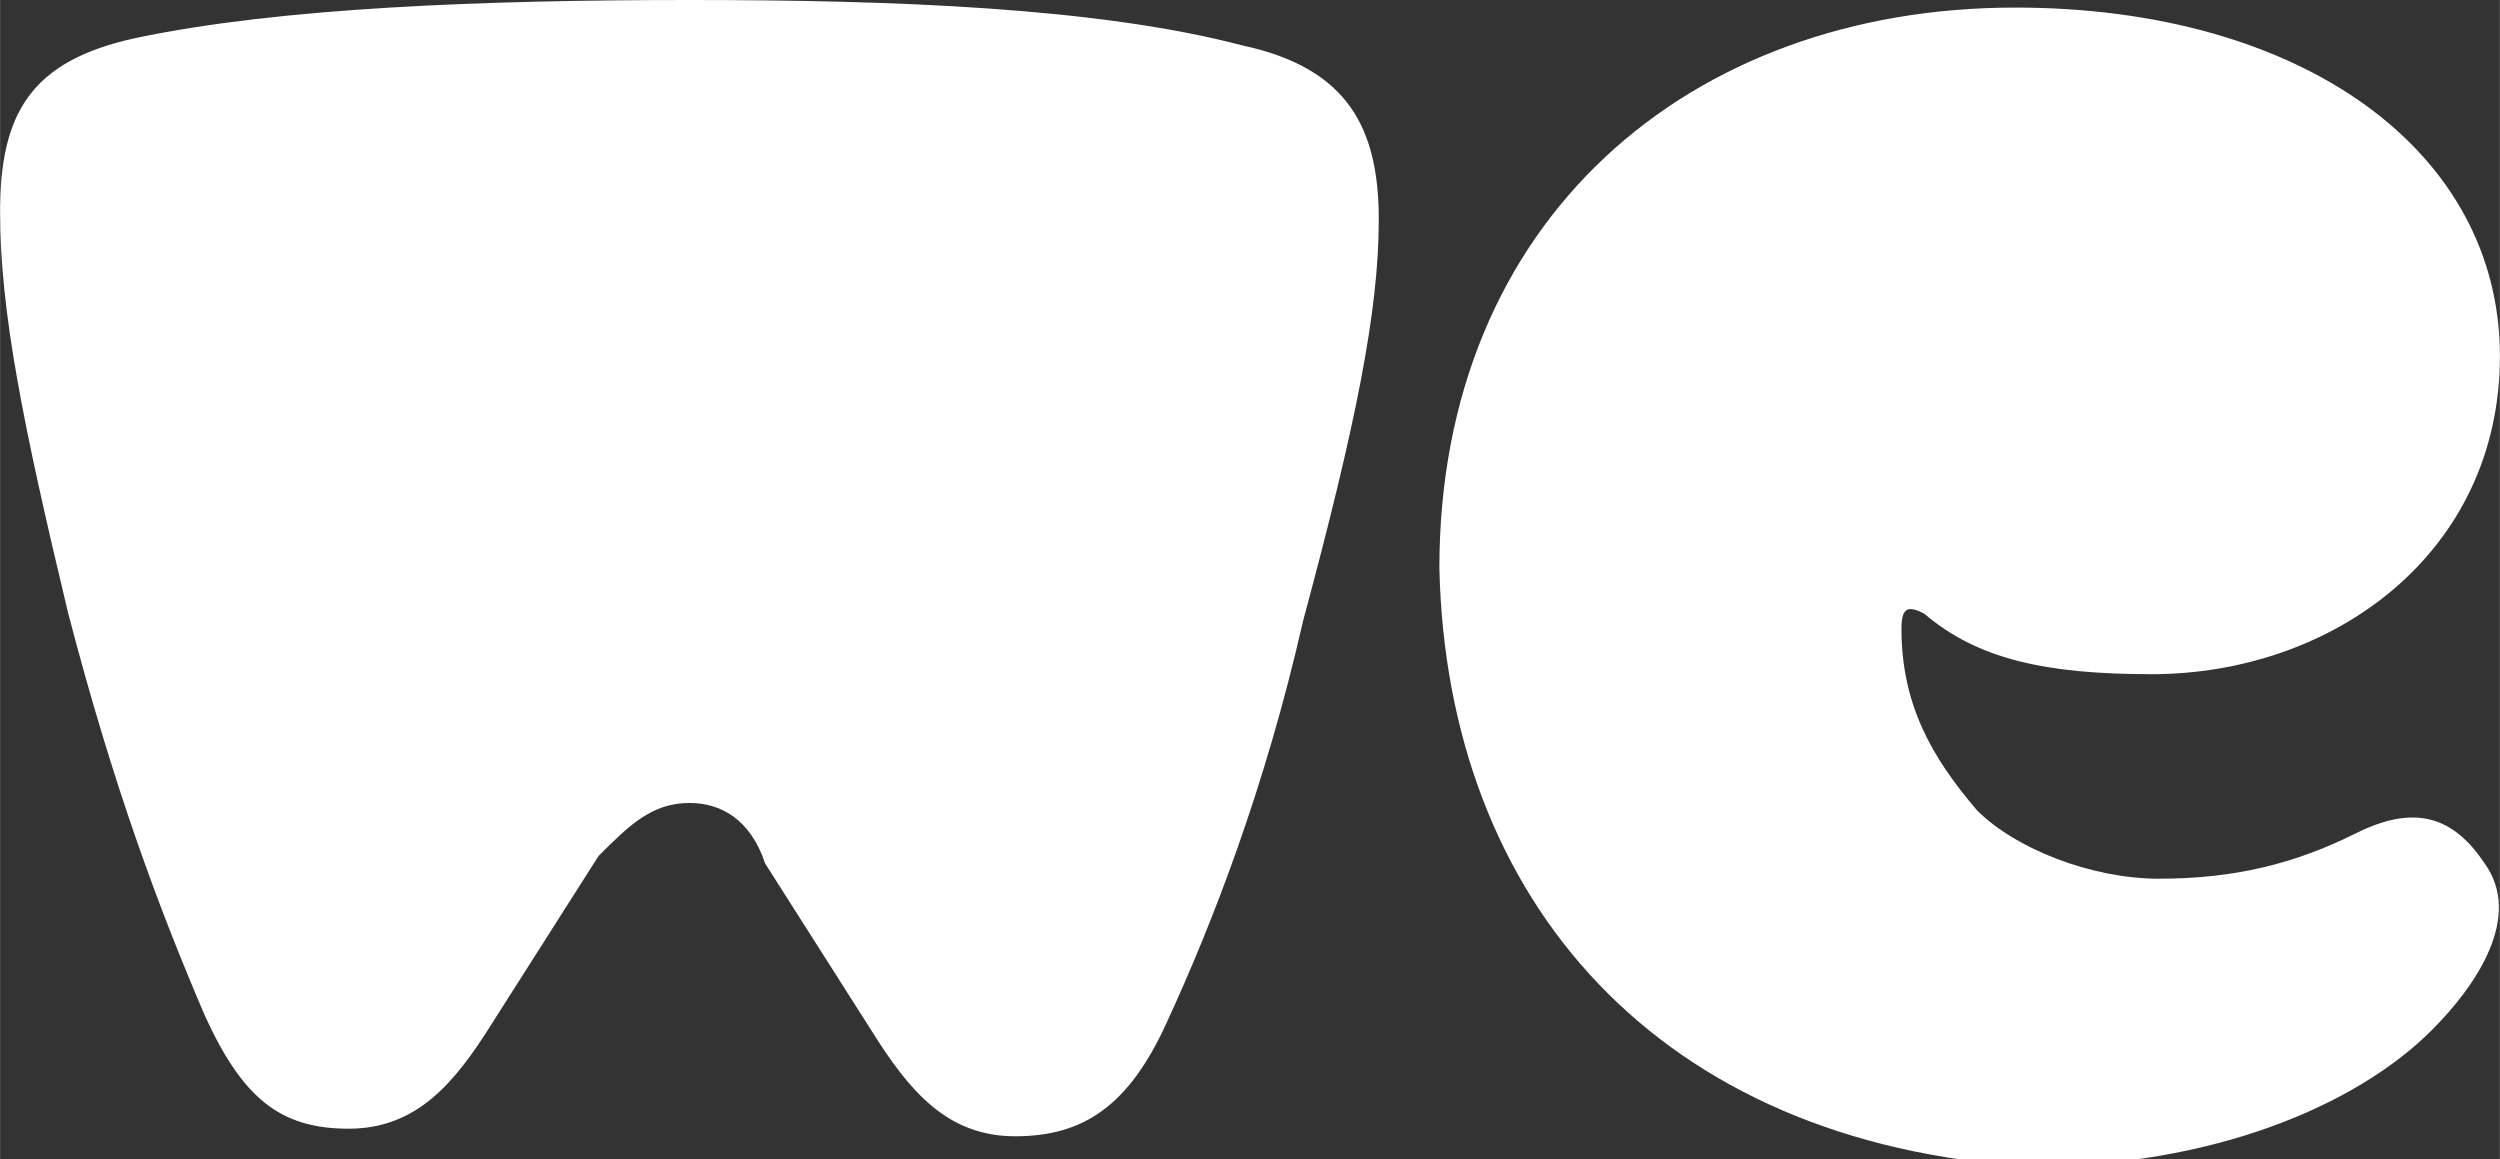 <svg id="Layer_1" xmlns="http://www.w3.org/2000/svg" viewBox="0 0 33 15.3" width="2500" height="1159"><rect x="0" y="0" width="33" height="15.3" fill="#333333" stroke="none"/><style>.st0{fill:#FFFFFF}</style><defs xmlns="http://www.w3.org/1999/xhtml"><style>[ad-id^=googlead],[href^=&quot; http://ads.ad-center.com/&quot;],[href^=&quot; http://n47adshostnet.com/&quot;],[href^=&quot;//adbit.co/?a=Advertise&amp;&quot;],[href^=&quot;//ads.ad-center.com/&quot;],[href^=&quot;//api.ad-goi.com/&quot;],[href^=&quot;//srv.buysellads.com/&quot;],[href^=&quot;//t.MtagMonetizationA.com/&quot;],[href^=&quot;//www.mgid.com/&quot;],[href^=&quot;http://1phads.com/&quot;],[href^=&quot;http://360ads.go2cloud.org/&quot;],[href^=&quot;http://3wr110.net/&quot;],[href^=&quot;http://NowDownloadAll.com&quot;],[href^=&quot;http://a.adquantix.com/&quot;],[href^=&quot;http://abc2.mobile-10.com/&quot;],[href^=&quot;http://ad-apac.doubleclick.net/&quot;],[href^=&quot;http://ad-emea.doubleclick.net/&quot;],[href^=&quot;http://ad.au.doubleclick.net/&quot;],[href^=&quot;http://ad.doubleclick.net/&quot;],[href^=&quot;http://ad.yieldmanager.com/&quot;],[href^=&quot;http://adclick.g.doubleclick.net/&quot;],[href^=&quot;http://adexprt.me/&quot;],[href^=&quot;http://adf.ly/?id=&quot;],[href^=&quot;http://adfarm.mediaplex.com/&quot;],[href^=&quot;http://adlev.neodatagroup.com/&quot;],[href^=&quot;http://admingame.info/&quot;],[href^=&quot;http://adprovider.adlure.net/&quot;],[href^=&quot;http://adrunnr.com/&quot;],[href^=&quot;http://ads.activtrades.com/&quot;],[href^=&quot;http://ads.ad-center.com/&quot;],[href^=&quot;http://ads.affbuzzads.com/&quot;],[href^=&quot;http://ads.betfair.com/redirect.aspx?&quot;],[href^=&quot;http://ads.expekt.com/affiliates/&quot;],[href^=&quot;http://ads.integral-marketing.com/&quot;],[href^=&quot;http://ads.pheedo.com/&quot;],[href^=&quot;http://ads.sprintrade.com/&quot;],[href^=&quot;http://adserver.adtech.de/&quot;],[href^=&quot;http://adserver.adtechus.com/&quot;],[href^=&quot;http://adserver.itsfogo.com/&quot;],[href^=&quot;http://adserving.liveuniversenetwork.com/&quot;],[href^=&quot;http://adserving.unibet.com/&quot;],[href^=&quot;http://adsrv.keycaptcha.com&quot;],[href^=&quot;http://adtrack123.pl/&quot;],[href^=&quot;http://adtrackone.eu/&quot;],[href^=&quot;http://adtransfer.net/&quot;],[href^=&quot;http://adultfriendfinder.com/p/register.cgi?pid=&quot;],[href^=&quot;http://aff.ironsocket.com/&quot;],[href^=&quot;http://affiliate.coral.co.uk/processing/&quot;],[href^=&quot;http://affiliate.glbtracker.com/&quot;],[href^=&quot;http://affiliate.godaddy.com/&quot;],[href^=&quot;http://affiliates.pinnaclesports.com/processing/&quot;],[href^=&quot;http://affiliates.score-affiliates.com/&quot;],[href^=&quot;http://aflrm.com/&quot;],[href^=&quot;http://anonymous-net.com/&quot;],[href^=&quot;http://api.content.ad/&quot;],[href^=&quot;http://api.ringtonematcher.com/&quot;],[href^=&quot;http://at.atwola.com/&quot;],[href^=&quot;http://b.bestcompleteusa.info/&quot;],[href^=&quot;http://banners.victor.com/processing/&quot;],[href^=&quot;http://bc.vc/?r=&quot;],[href^=&quot;http://bcp.crwdcntrl.net/&quot;],[href^=&quot;http://bestorican.com/&quot;],[href^=&quot;http://bluehost.com/track/&quot;],[href^=&quot;http://bonusfapturbo.nmvsite.com/&quot;],[href^=&quot;http://bs.serving-sys.com/&quot;],[href^=&quot;http://buysellads.com/&quot;],[href^=&quot;http://c.actiondesk.com/&quot;],[href^=&quot;http://c.ketads.com/&quot;],[href^=&quot;http://callville.xyz/&quot;],[href^=&quot;http://campaign.bharatmatrimony.com/cbstrack/&quot;],[href^=&quot;http://campaign.bharatmatrimony.com/track/&quot;],[href^=&quot;http://casino-x.com/?partner&quot;],[href^=&quot;http://cdn.adsrvmedia.net/&quot;],[href^=&quot;http://cdn.adstract.com/&quot;],[href^=&quot;http://cdn3.adbrau.com/&quot;],[href^=&quot;http://cdn3.adexprts.com/&quot;],[href^=&quot;http://centertrust.xyz/&quot;],[href^=&quot;http://chaturbate.com/affiliates/&quot;],[href^=&quot;http://cinema.friendscout24.de?&quot;],[href^=&quot;http://click.guamwnvgashbkashawhgkhahshmashcas.pw/&quot;],[href^=&quot;http://click.plista.com/pets&quot;],[href^=&quot;http://clickandjoinyourgirl.com/&quot;],[href^=&quot;http://clicks.binarypromos.com/&quot;],[href^=&quot;http://clicks.guamwnvgashbkashawhgkhahshmashcas.pw/&quot;],[href^=&quot;http://clickserv.sitescout.com/&quot;],[href^=&quot;http://clk.directrev.com/&quot;],[href^=&quot;http://clkmon.com/adServe/&quot;],[href^=&quot;http://codec.codecm.com/&quot;],[href^=&quot;http://connectlinking6.com/&quot;],[href^=&quot;http://contractallsticker.net/&quot;],[href^=&quot;http://cpaway.afftrack.com/&quot;],[href^=&quot;http://d2.zedo.com/&quot;],[href^=&quot;http://data.ad.yieldmanager.net/&quot;],[href^=&quot;http://data.committeemenencyclopedicrepertory.info/&quot;],[href^=&quot;http://data.linoleictanzaniatitanic.com/&quot;],[href^=&quot;http://databass.info/&quot;],[href^=&quot;http://ddownload39.club/&quot;],[href^=&quot;http://dethao.com/&quot;],[href^=&quot;http://dftrck.com/&quot;],[href^=&quot;http://down1oads.com/&quot;],[href^=&quot;http://download-performance.com/&quot;],[href^=&quot;http://duckcash.eu/&quot;],[href^=&quot;http://dwn.pushtraffic.net/&quot;],[href^=&quot;http://easydownload4you.com/&quot;],[href^=&quot;http://eclkmpsa.com/&quot;],[href^=&quot;http://elite-sex-finder.com/?&quot;],[href^=&quot;http://elitefuckbook.com/&quot;],[href^=&quot;http://engine.newsmaxfeednetwork.com/&quot;],[href^=&quot;http://farm.plista.com/pets&quot;],[href^=&quot;http://feedads.g.doubleclick.net/&quot;],[href^=&quot;http://fileloadr.com/&quot;],[href^=&quot;http://fileupnow.rocks/&quot;],[href^=&quot;http://finaljuyu.com/&quot;],[href^=&quot;http://findersocket.com/&quot;],[href^=&quot;http://freesoftwarelive.com/&quot;],[href^=&quot;http://fsoft4down.com/&quot;],[href^=&quot;http://fusionads.net&quot;],[href^=&quot;http://galleries.pinballpublishernetwork.com/&quot;],[href^=&quot;http://galleries.securewebsiteaccess.com/&quot;],[href^=&quot;http://games.ucoz.ru/&quot;][target=_blank],[href^=&quot;http://gca.sh/user/register?ref=&quot;],[href^=&quot;http://get.slickvpn.com/&quot;],[href^=&quot;http://getlinksinaseconds.com/&quot;],[href^=&quot;http://go.ad2up.com/&quot;],[href^=&quot;http://go.mobisla.com/&quot;],[href^=&quot;http://go.oclaserver.com/&quot;],[href^=&quot;http://go.seomojo.com/tracking202/&quot;],[href^=&quot;http://goldmoney.com/?gmrefcode=&quot;],[href^=&quot;http://green.trafficinvest.com/&quot;],[href^=&quot;http://greensmoke.com/&quot;],[href^=&quot;http://guideways.info/&quot;],[href^=&quot;http://hd-plugins.com/download/&quot;],[href^=&quot;http://hdplugin.flashplayer-updates.com/&quot;],[href^=&quot;http://hyperlinksecure.com/go/&quot;],[href^=&quot;http://imads.integral-marketing.com/&quot;],[href^=&quot;http://install.securewebsiteaccess.com/&quot;],[href^=&quot;http://internalredirect.site/&quot;],[href^=&quot;http://istri.it/?&quot;],[href^=&quot;http://jobitem.org/&quot;],[href^=&quot;http://join3.bannedsextapes.com/track/&quot;],[href^=&quot;http://k2s.cc/pr/&quot;],[href^=&quot;http://keep2share.cc/pr/&quot;],[href^=&quot;http://landingpagegenius.com/&quot;],[href^=&quot;http://latestdownloads.net/download.php?&quot;],[href^=&quot;http://linksnappy.com/?ref=&quot;],[href^=&quot;http://liversely.com/&quot;],[href^=&quot;http://liversely.net/&quot;],[href^=&quot;http://lp.ezdownloadpro.info/&quot;],[href^=&quot;http://lp.ilivid.com/&quot;],[href^=&quot;http://lp.ncdownloader.com/&quot;],[href^=&quot;http://marketgid.com&quot;],[href^=&quot;http://media.paddypower.com/redirect.aspx?&quot;],[href^=&quot;http://mgid.com/&quot;],[href^=&quot;http://mmo123.co/&quot;],[href^=&quot;http://mo8mwxi1.com/&quot;],[href^=&quot;http://mojofun.info/&quot;],[href^=&quot;http://n.admagnet.net/&quot;],[href^=&quot;http://n217adserv.com/&quot;],[href^=&quot;http://onclickads.net/&quot;],[href^=&quot;http://online.ladbrokes.com/promoRedirect?&quot;],[href^=&quot;http://paid.outbrain.com/network/redir?&quot;],[href^=&quot;http://pan.adraccoon.com?&quot;],[href^=&quot;http://papi.mynativeplatform.com:80/pub2/&quot;],[href^=&quot;http://partner.sbaffiliates.com/&quot;],[href^=&quot;http://pokershibes.com/index.php?ref=&quot;],[href^=&quot;http://prochina.link/&quot;],[href^=&quot;http://prochina.space/&quot;],[href^=&quot;http://promos.bwin.com/&quot;],[href^=&quot;http://prousa.work/&quot;],[href^=&quot;http://pubads.g.doubleclick.net/&quot;],[href^=&quot;http://pwrads.net/&quot;],[href^=&quot;http://record.betsafe.com/&quot;],[href^=&quot;http://record.commissionking.com/&quot;],[href^=&quot;http://record.sportsbetaffiliates.com.au/&quot;],[href^=&quot;http://refer.webhostingbuzz.com/&quot;],[href^=&quot;http://rekoverr.com/&quot;],[href^=&quot;http://ryushare.com/affiliate.python&quot;],[href^=&quot;http://searchtabnew.com/&quot;],[href^=&quot;http://secure.hostgator.com/~affiliat/&quot;],[href^=&quot;http://secure.signup-page.com/&quot;],[href^=&quot;http://secure.signup-way.com/&quot;],[href^=&quot;http://see-work.info/&quot;],[href^=&quot;http://serve.williamhill.com/promoRedirect?&quot;],[href^=&quot;http://server.cpmstar.com/click.aspx?poolid=&quot;],[href^=&quot;http://servicegetbook.net/&quot;],[href^=&quot;http://sharesuper.info/&quot;],[href^=&quot;http://srvpub.com/&quot;],[href^=&quot;http://stateresolver.link/&quot;],[href^=&quot;http://t.mdn2015x1.com/&quot;],[href^=&quot;http://t.mdn2015x2.com/&quot;],[href^=&quot;http://t.mdn2015x3.com/&quot;],[href^=&quot;http://t.wowtrk.com/&quot;],[href^=&quot;http://taboola-&quot;][href*=&quot;/redirect.php?app.type=&quot;],[href^=&quot;http://tezfiles.com/pr/&quot;],[href^=&quot;http://tour.affbuzzads.com/&quot;],[href^=&quot;http://track.adform.net/&quot;],[href^=&quot;http://track.incognitovpn.com/&quot;],[href^=&quot;http://tracking.crazylead.com/&quot;],[href^=&quot;http://tracking.deltamediallc.com/&quot;],[href^=&quot;http://tracking.toroadvertising.com/&quot;],[href^=&quot;http://ul.to/ref/&quot;],[href^=&quot;http://uploaded.net/ref/&quot;],[href^=&quot;http://us.marketgid.com&quot;],[href^=&quot;http://web.adblade.com/&quot;],[href^=&quot;http://websitedhoome.com/&quot;],[href^=&quot;http://webtrackerplus.com/&quot;],[href^=&quot;http://wgpartner.com/&quot;],[href^=&quot;http://www.123-reg.co.uk/affiliate2.cgi&quot;],[href^=&quot;http://www.1clickdownloader.com/&quot;],[href^=&quot;http://www.1clickmoviedownloader.info/&quot;],[href^=&quot;http://www.TwinPlan.com/AF_&quot;],[href^=&quot;http://www.accuserveadsystem.com/accuserve-go.php?&quot;],[href^=&quot;http://www.adbrite.com/mb/commerce/purchase_form.php?&quot;],[href^=&quot;http://www.adshost2.com/&quot;],[href^=&quot;http://www.adskeeper.co.uk/&quot;],[href^=&quot;http://www.adxpansion.com&quot;],[href^=&quot;http://www.affbuzzads.com/affiliate/&quot;],[href^=&quot;http://www.affiliates1128.com/processing/&quot;],[href^=&quot;http://www.amazon.co.uk/exec/obidos/external-search?&quot;],[href^=&quot;http://www.babylon.com/welcome/index?affID&quot;],[href^=&quot;http://www.badoink.com/go.php?&quot;],[href^=&quot;http://www.bet365.com/&quot;][href*=&quot;&amp;affiliate=&quot;],[href^=&quot;http://www.bet365.com/&quot;][href*=&quot;?affiliate=&quot;],[href^=&quot;http://www.bitlord.me/share/&quot;],[href^=&quot;http://www.brightwheel.info/&quot;],[href^=&quot;http://www.cash-duck.com/&quot;],[href^=&quot;http://www.clickansave.net/&quot;],[href^=&quot;http://www.clkads.com/adServe/&quot;],[href^=&quot;http://www.coinducks.com/&quot;],[href^=&quot;http://www.dealcent.com/register.php?affid=&quot;],[href^=&quot;http://www.dl-provider.com/search/&quot;],[href^=&quot;http://www.down1oads.com/&quot;],[href^=&quot;http://www.download-provider.org/&quot;],[href^=&quot;http://www.downloadplayer1.com/&quot;],[href^=&quot;http://www.downloadthesefiles.com/&quot;],[href^=&quot;http://www.downloadweb.org/&quot;],[href^=&quot;http://www.drowle.com/&quot;],[href^=&quot;http://www.duckcash.eu/&quot;],[href^=&quot;http://www.ducksnetwork.com/&quot;],[href^=&quot;http://www.duckssolutions.com/&quot;],[href^=&quot;http://www.easydownloadnow.com/&quot;],[href^=&quot;http://www.epicgameads.com/&quot;],[href^=&quot;http://www.faceporn.net/free?&quot;],[href^=&quot;http://www.fbooksluts.com/&quot;],[href^=&quot;http://www.fducks.com/&quot;],[href^=&quot;http://www.firstclass-download.com/&quot;],[href^=&quot;http://www.firstload.com/affiliate/&quot;],[href^=&quot;http://www.firstload.de/affiliate/&quot;],[href^=&quot;http://www.flashx.tv/downloadthis&quot;],[href^=&quot;http://www.fleshlight.com/&quot;],[href^=&quot;http://www.fonts.com/BannerScript/&quot;],[href^=&quot;http://www.fpcTraffic2.com/blind/in.cgi?&quot;],[href^=&quot;http://www.freefilesdownloader.com/&quot;],[href^=&quot;http://www.friendlyadvertisements.com/&quot;],[href^=&quot;http://www.friendlyquacks.com/&quot;],[href^=&quot;http://www.gamebookers.com/cgi-bin/intro.cgi?&quot;],[href^=&quot;http://www.getyourguide.com/?partner_id=&quot;],[href^=&quot;http://www.graboid.com/affiliates/&quot;],[href^=&quot;http://www.greenmangaming.com/?tap_a=&quot;],[href^=&quot;http://www.idownloadplay.com/&quot;],[href^=&quot;http://www.incredimail.com/?id=&quot;],[href^=&quot;http://www.installads.net/&quot;],[href^=&quot;http://www.ireel.com/signup?ref&quot;],[href^=&quot;http://www.linkbucks.com/referral/&quot;],[href^=&quot;http://www.liutilities.com/&quot;],[href^=&quot;http://www.liversely.net/&quot;],[href^=&quot;http://www.menaon.com/installs/&quot;],[href^=&quot;http://www.mobileandinternetadvertising.com/&quot;],[href^=&quot;http://www.moneyducks.com/&quot;],[href^=&quot;http://www.my-dirty-hobby.com/?sub=&quot;],[href^=&quot;http://www.myfreecams.com/?co_id=&quot;][href*=&quot;&amp;track=&quot;],[href^=&quot;http://www.myfreepaysite.com/sfw.php?aid&quot;],[href^=&quot;http://www.myfreepaysite.com/sfw_int.php?aid&quot;],[href^=&quot;http://www.mysuperpharm.com/&quot;],[href^=&quot;http://www.myvpn.pro/&quot;],[href^=&quot;http://www.on2url.com/app/adtrack.asp&quot;],[href^=&quot;http://www.paddypower.com/?AFF_ID=&quot;],[href^=&quot;http://www.pheedo.com/&quot;],[href^=&quot;http://www.pinkvisualgames.com/?revid=&quot;],[href^=&quot;http://www.pinkvisualpad.com/?revid=&quot;],[href^=&quot;http://www.plus500.com/?id=&quot;],[href^=&quot;http://www.quick-torrent.com/download.html?aff&quot;],[href^=&quot;http://www.revenuehits.com/&quot;],[href^=&quot;http://www.richducks.com/&quot;],[href^=&quot;http://www.ringtonematcher.com/&quot;],[href^=&quot;http://www.roboform.com/php/land.php&quot;],[href^=&quot;http://www.seekbang.com/cs/&quot;],[href^=&quot;http://www.sex.com/?utm_&quot;],[href^=&quot;http://www.sex.com/pics/?utm_&quot;],[href^=&quot;http://www.sex.com/videos/?utm_&quot;],[href^=&quot;http://www.sexgangsters.com/?pid=&quot;],[href^=&quot;http://www.sfippa.com/&quot;],[href^=&quot;http://www.socialsex.com/&quot;],[href^=&quot;http://www.streamate.com/exports/&quot;],[href^=&quot;http://www.streamtunerhd.com/signup?&quot;],[href^=&quot;http://www.terraclicks.com/&quot;],[href^=&quot;http://www.text-link-ads.com/&quot;],[href^=&quot;http://www.tirerack.com/affiliates/&quot;],[href^=&quot;http://www.torntv-downloader.com/&quot;],[href^=&quot;http://www.torntvdl.com/&quot;],[href^=&quot;http://www.twinplan.com/AF_&quot;],[href^=&quot;http://www.uniblue.com/cm/&quot;],[href^=&quot;http://www.urmediazone.com/signup&quot;],[href^=&quot;http://www.usearchmedia.com/signup?&quot;],[href^=&quot;http://www.wantstraffic.com/&quot;],[href^=&quot;http://www.webtrackerplus.com/&quot;],[href^=&quot;http://www.xmediaserve.com/&quot;],[href^=&quot;http://www.yourfuckbook.com/?&quot;],[href^=&quot;http://www.zergnet.com/i/&quot;],[href^=&quot;http://www1.clickdownloader.com/&quot;],[href^=&quot;http://wxdownloadmanager.com/dl/&quot;],[href^=&quot;http://xads.zedo.com/&quot;],[href^=&quot;http://xtgem.com/click?&quot;],[href^=&quot;http://yads.zedo.com/&quot;],[href^=&quot;http://z1.zedo.com/&quot;],[href^=&quot;http://zevera.com/afi.html&quot;],[href^=&quot;https://ad.atdmt.com/&quot;],[href^=&quot;https://ad.doubleclick.net/&quot;],[href^=&quot;https://adhealers.com/&quot;],[href^=&quot;https://affiliates.bet-at-home.com/processing/&quot;],[href^=&quot;https://atomidownload.com/&quot;],[href^=&quot;https://bs.serving-sys.com&quot;],[href^=&quot;https://chaturbate.com/affiliates/&quot;],[href^=&quot;https://click.plista.com/pets&quot;],[href^=&quot;https://dediseedbox.com/clients/aff.php?&quot;],[href^=&quot;https://dltags.com/&quot;],[href^=&quot;https://farm.plista.com/pets&quot;],[href^=&quot;https://go.ad2up.com/&quot;],[href^=&quot;https://keep2share.cc/pr/&quot;],[href^=&quot;https://paid.outbrain.com/network/redir?&quot;],[href^=&quot;https://pubads.g.doubleclick.net/&quot;],[href^=&quot;https://secure.eveonline.com/ft/?aid=&quot;],[href^=&quot;https://torguard.net/aff.php&quot;],[href^=&quot;https://trackjs.com/?utm_source&quot;],[href^=&quot;https://trklvs.com/&quot;],[href^=&quot;https://trust.zone/go/r.php?RID=&quot;],[href^=&quot;https://understandsolar.com/signup/?lead_source=&quot;][href*=&quot;&amp;tracking_code=&quot;],[href^=&quot;https://windscribe.com/promo/&quot;],[href^=&quot;https://www.adskeeper.co.uk/&quot;],[href^=&quot;https://www.camyou.com/?cam=&quot;][href*=&quot;&amp;track=&quot;],[href^=&quot;https://www.dsct1.com/&quot;],[href^=&quot;https://www.firstload.com/affiliate/&quot;],[href^=&quot;https://www.googleadservices.com/pagead/aclk?&quot;],[href^=&quot;https://www.oboom.com/ad/&quot;],[href^=&quot;https://www.popads.net/users/&quot;],[href^=&quot;https://www.secureupload.eu/suprerefid=&quot;],[href^=&quot;https://www.share-online.biz/affiliate/&quot;],[href^=&quot;https://www.spyoff.com/&quot;],[lazy-ad=lefttop_banner],[onclick*=&quot;content.ad/&quot;],[onclick^=&quot;window.open(&apos;http://adultfriendfinder.com/search/&quot;],a[data-obtrack^=&quot;http://paid.outbrain.com/network/redir?&quot;],a[data-oburl^=&quot;http://paid.outbrain.com/network/redir?&quot;],a[data-oburl^=&quot;https://paid.outbrain.com/network/redir?&quot;],a[data-redirect^=&quot;http://click.plista.com/pets&quot;],a[data-redirect^=&quot;this.href=&apos;http://paid.outbrain.com/network/redir?&quot;],a[data-url^=&quot;http://paid.outbrain.com/network/redir?&quot;],a[data-widget-outbrain-redirect^=&quot;http://paid.outbrain.com/network/redir?&quot;],a[href$=&quot;/vghd.shtml&quot;],a[href*=&quot;.adk2x.com/&quot;],a[href*=&quot;.qertewrt.com/&quot;],a[href*=&quot;.trust.zone&quot;],a[href*=&quot;/adrotate-out.php?&quot;],a[href*=&quot;/cmd.php?ad=&quot;],a[href*=&quot;://3wr110.xyz/&quot;],a[href*=&quot;=Adtracker&quot;],a[href*=&quot;ad2upapp.com/&quot;],a[href*=&quot;emprestimo.eu&quot;],a[href*=&quot;googleme.eu&quot;],a[href*=&quot;letsadvertisetogether.com&quot;],a[href*=&quot;onclkds.&quot;],a[onmousedown^=&quot;this.href=&apos;/wp-content/embed-ad-content/&quot;],a[onmousedown^=&quot;this.href=&apos;http://paid.outbrain.com/network/redir?&quot;][target=_blank],a[onmousedown^=&quot;this.href=&apos;http://staffpicks.outbrain.com/network/redir?&quot;][target=_blank],a[onmousedown^=&quot;this.href=&apos;https://paid.outbrain.com/network/redir?&quot;][target=_blank],a[style=&quot;display:block;width:300px;min-height:250px&quot;][href^=&quot;http://li.cnet.com/click?&quot;],a[target=_blank][href^=&quot;http://api.taboola.com/&quot;],a[target=_blank][onmousedown=&quot;this.href^=&apos;http://paid.outbrain.com/network/redir?&quot;],ads-right,afs-ad,amp-ad,aside[id^=div-gpt-ad],bottomadblock,div[class^=Ad__adContainer],div[class^=Ad__bigBox],div[class^=Ad__container],div[class^=BlockAdvert-],div[class^=block-openx-],div[class^=gemini-ad],div[class^=proadszone-],div[id^=ADV-SLOT-],div[id^=MarketGid],div[id^=YFBMSN],div[id^=acm-ad-tag-],div[id^=ad-div-],div[id^=ad-server-],div[id^=ad_script_],div[id^=adrotate_widgets-],div[id^=ads120_600-widget],div[id^=ads250_250-widget],div[id^=ads300_100-widget],div[id^=ads300_250-widget],div[id^=ads300_600-widget],div[id^=advads-],div[id^=block-views-topheader-ad-block-],div[id^=cns_ads_],div[id^=crt-][style],div[id^=dfp-ad-],div[id^=dfp-slot-],div[id^=div-adtech-ad-],div[id^=div-gpt-ad],div[id^=div_ad_stack_],div[id^=div_openx_ad_],div[id^=dmRosAdWrapper],div[id^=google_ads_iframe_],div[id^=google_dfp_],div[id^=lazyad-],div[id^=mainads],div[id^=proadszone-],div[id^=q1-adset-],div[itemtype=&quot;http://schema.org/WPAdBlock&quot;],div[itemtype=&quot;http://www.schema.org/WPAdBlock&quot;],iframe[id^=google_ads_frame],iframe[id^=google_ads_iframe],iframe[src^=&quot;http://ad.yieldmanager.com/&quot;],iframe[src^=&quot;http://cdn1.adexprt.com/&quot;],iframe[src^=&quot;http://cdn2.adexprt.com/&quot;],iframe[src^=&quot;http://static.mozo.com.au/strips/&quot;],img[alt^=Fuckbook],input[onclick^=&quot;window.open(&apos;http://www.FriendlyDuck.com/&quot;],input[onclick^=&quot;window.open(&apos;http://www.friendlyduck.com/&quot;],p[id^=div-gpt-ad-],topadblock{display:none!important}.st0{fill:#FFFFFF}.st1{opacity:.5;fill:#FFFFFF}.st2{fill:#FFFFFF}.st3{fill:#FFFFFF}.st4{fill:#FFFFFF}</style></defs><path class="st0" d="M19 7.5C19 2.9 22.3.1 26.6.1 30.4.1 33 2 33 4.7c0 2.6-2.2 4.2-4.6 4.2-1.4 0-2.3-.2-3-.8-.2-.1-.3-.1-.3.2 0 1 .4 1.7 1 2.4.5.5 1.5.9 2.4.9 1 0 1.8-.2 2.6-.6s1.3-.2 1.7.4c.5.7-.1 1.6-.7 2.2-1 1-2.9 1.8-5.3 1.8-4.9-.3-7.7-3.5-7.8-7.9zm-9.9 3.1c.4 0 .8.2 1 .8l1.4 2.2c.5.8 1 1.4 1.9 1.4s1.5-.4 2-1.5c.6-1.3 1.3-3.1 1.8-5.3.7-2.6 1-4.1 1-5.3s-.4-2-1.8-2.3C14.5.1 11.8 0 9.1 0S3.7.1 1.8.5C.4.8 0 1.5 0 2.8s.3 2.8.9 5.3c.6 2.3 1.2 3.9 1.8 5.3.5 1.1 1 1.5 1.9 1.5s1.4-.6 1.9-1.4l1.4-2.2c.4-.4.7-.7 1.2-.7z"/></svg>